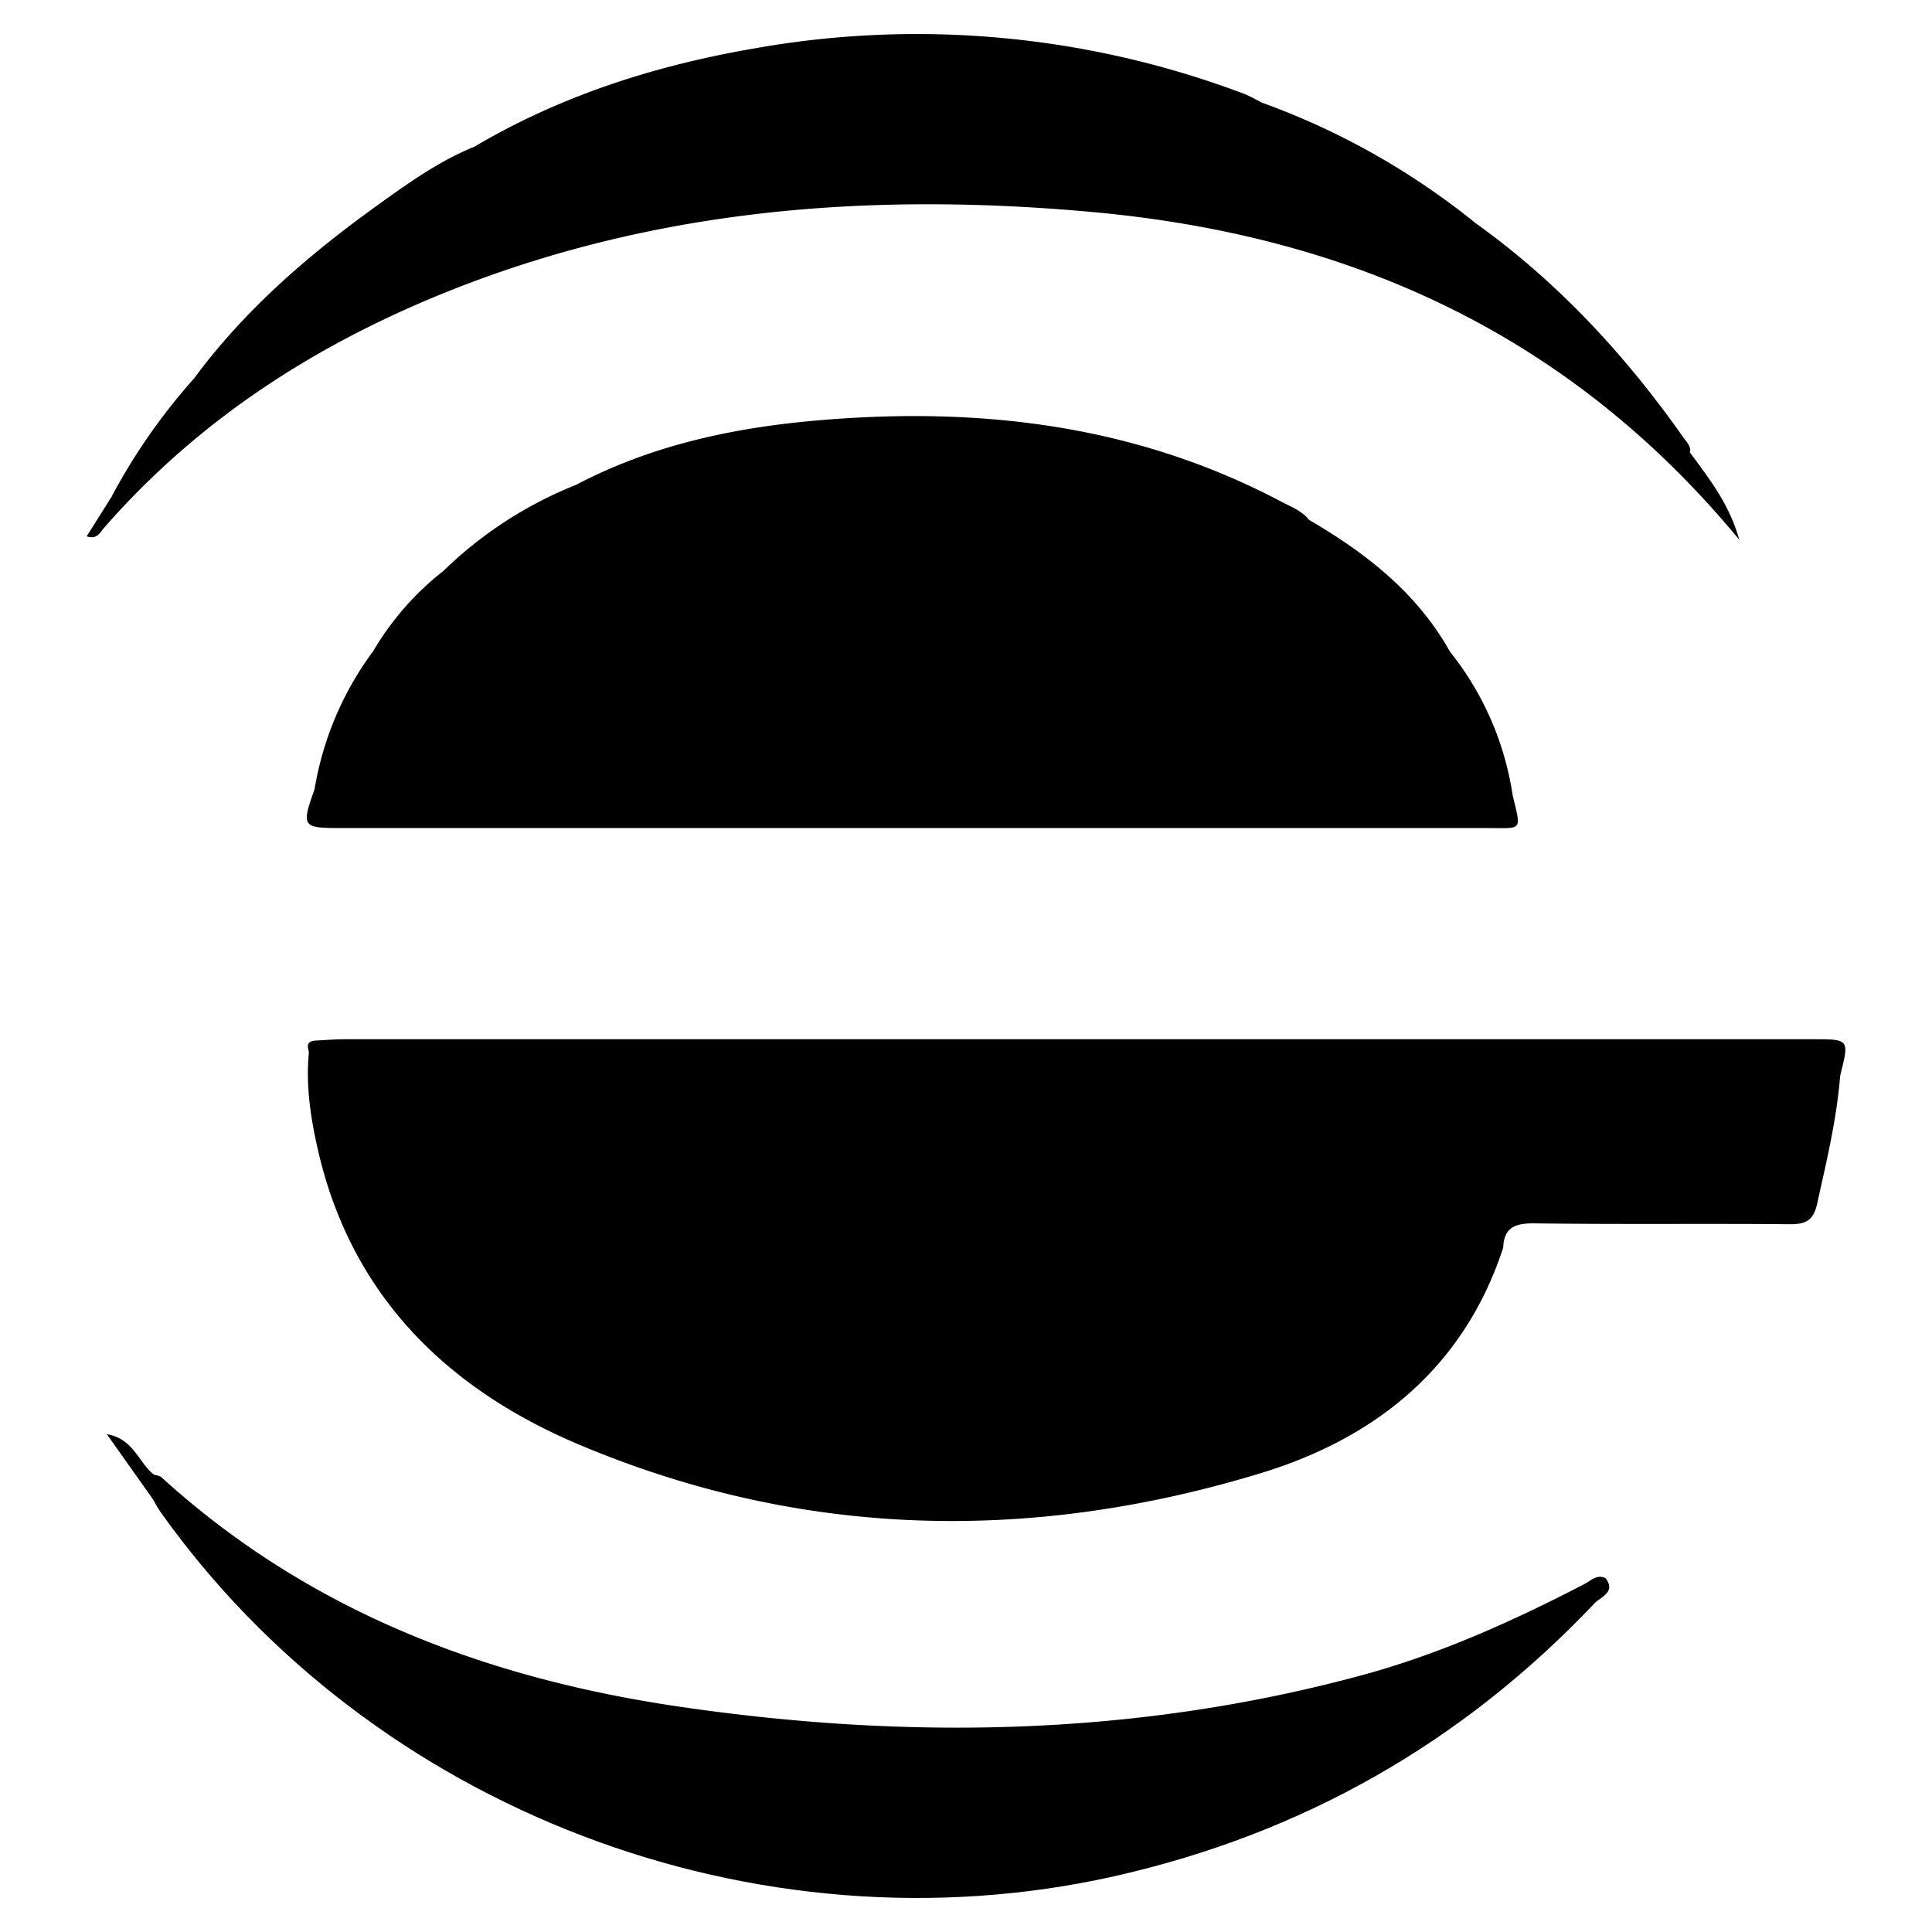 <svg id="Layer_1" data-name="Layer 1" xmlns="http://www.w3.org/2000/svg" viewBox="0 0 432 432"><title>Artboard 1</title><path d="M69.06,235.25c-.24-1.11-.63-2.29,1.11-2.52,3.22,2.19,6.88,1.85,10.49,1.85q158.76,0,317.52,0c3.36,0,6.82-.61,10,1,2.54,1.89,1.85,4.55,1.52,7-.88,6.52-2.09,13-3.51,19.42-1.83,8.29-3.18,9.41-11.62,9.45q-26.49.13-53,0c-4.14,0-6.57,1.14-6.78,5.51a13.79,13.79,0,0,1-2.28,4.15c-4.8,6.57-11.15,7.93-19.09,7.13-42.43-4.25-85-3.07-127.55-2.24-27.79.55-55.76.6-83.32,5.52-6.36,1.14-10.9-2.63-15.67-5.79-9.35-9.54-12.4-21.9-15.44-34.31C70.18,246.14,71,240.48,69.06,235.25Z"/><path d="M70.34,176.46a71.44,71.44,0,0,1,12.87-30.55c3.06,1,4-1.51,5.31-3.24,3.89-5,7.35-10.38,13.62-12.84,4.45-1.71,8.75-1.09,13.07.54,37.64,14.21,76.76,19,116.67,17.19,21.27-1,42.37-4,62.87-10.21,4.9-1.48,9.85-2.79,15.05-2.11,3.65.44,6.09,2.8,8.16,5.52a15.84,15.84,0,0,0,6.35,5.07,67.43,67.43,0,0,1,13.91,31.9c-1.45,5.2-5.42,5.78-10,5.77q-40.23-.09-80.45,0-83.33,0-166.64.05C75.73,183.53,71.33,182.81,70.34,176.46Z"/><path d="M24.9,111.16A134,134,0,0,1,43.47,84.54c1.06-.31,2,.92,3.32-.71a214.67,214.67,0,0,1,60.13-49.15c3-1.91,6.11-3.7,9.76-4.14a28.35,28.35,0,0,1,14.26,2.56c8,3.46,16,6.8,24.55,8.85,1.67.4,3.29.91,4.26,2.5-.13,3.87-3.35,3.14-5.57,3.53-26.32,4.62-51.75,12-75.47,24.5C60.59,82.06,43.3,92.79,30.1,109,28.86,110.48,27.58,112.69,24.9,111.16Z"/><path d="M24.9,111.16c4.1-.85,5.07-4.92,7.41-7.48C43.9,91,58.1,81.77,73,73.62,99.34,59.12,127.65,50.2,157.47,46a7.2,7.2,0,0,0,2.16-1.15c1.92-2.06,4.59-2,7.07-2.36,23.64-3,47.34-2.89,71.07-1.34,3.59.23,7.2.24,10.76.81C261.75,44.09,275,46.12,288,49.53A210,210,0,0,1,365,88.2c4.86,3.78,8.53,8.74,12.9,13,4.14,5.71,8.68,11.21,11,19.48-38.16-46.18-87.19-68-144.4-73.25-48-4.38-95.12-1.12-140.62,16.28C72.84,75.6,45.36,92.75,23.29,118c-.9,1-1.53,2.72-3.91,1.92Z"/><path d="M359,352.86c2.43,3.18-1.11,4.22-2.38,5.56q-44.42,46.92-107.52,61.13c-80,17.91-166-14.89-213.31-81.61-.61-.85-1.06-1.81-1.59-2.72-.48-1.2.2-1.79,1.16-2.23,5.31,1.16,6.84,6.48,10.47,9.49,29.93,36.75,67.85,60.68,114.11,71.31,42,9.65,82.91,5.78,122.59-10.47,22.6-9.26,43.17-22,60.57-39.44C347.27,358.61,353.74,356.62,359,352.86Z"/><path d="M408.64,236.28l-297.25.1c-11.27,0-22.54,0-33.81,0-3.19,0-6-.42-7.41-3.68,2.33-.11,4.66-.33,7-.33q164.12,0,328.23,0c8.14,0,8.14,0,6.08,8.08C409.4,239.83,411,236.72,408.64,236.28Z"/><path d="M44.56,342.59l-8.8-9.12c-1.69-.8-2.69-1.85-1.35-3.74.57.19,1.29.22,1.69.59,32.83,29.89,72.46,44.91,115.52,51.25,51.21,7.53,102.26,6.69,152.62-6.91,17.55-4.73,34-12.14,50.07-20.48,1.41-.74,2.74-2.22,4.66-1.32-3.69,5.06-10.08,6.68-14.24,11.15-12,8.71-26.14,12.16-40,16.16-21.3,6.16-43.16,8.91-65.32,10.41A396.94,396.94,0,0,1,133.56,384,236.73,236.73,0,0,1,58.5,354.58,51.82,51.82,0,0,1,44.56,342.59Z"/><path d="M332,279.91c.46-.84.91-1.69,1.36-2.53,1.75-.75,3-.78,2.72,1.73-8.78,26.68-28.48,42.45-54.06,50.26-51.46,15.71-102.87,14.68-152.77-6.45C99.68,310.39,78.35,289.4,71,256.73c-1.59-7.06-2.65-14.2-1.92-21.48,4.22,3.95,2.48,9.47,3.57,14.22,2.81,12.26,6.14,24.21,14.13,34.3,19.62,23.67,45.06,37.42,74.64,44.5a220.61,220.61,0,0,0,49.22,5.83c27.46.26,54.77-2.25,80.27-14,15.23-7.05,27.64-17.33,35.87-32.19C328.32,285.07,330.37,282.63,332,279.91Z"/><path d="M70.34,176.46c3.09,6.49,9,5.06,14.36,5.06q121.26,0,242.51.08c4.29,0,8.21-.09,11-3.87,2,8.33,2.36,7.42-5.93,7.42l-256.35,0C67.61,185.17,67.35,184.76,70.34,176.46Z"/><path d="M116.09,32.05l-8.86,3.88c-2.3-.19-2.09-1.51-1.36-3,19.44-11.54,40.65-18.29,62.73-22.09A207,207,0,0,1,278.37,21.05a41.19,41.19,0,0,1,3.93,2c.54,1.79-.4,2.76-1.89,3.45-2.88.57-5.44-.63-8-1.54C223.91,8,175.84,9.58,128.16,28.05,124.19,29.59,120.09,30.65,116.09,32.05Z"/><path d="M128.84,108.4c16.61-8.73,34.61-12.65,53-14.31,36.37-3.28,71.63.66,104.5,18,2.22,1.18,4.67,2.05,6.34,4.1-.1,1.55-.57,2.84-2.29,3.25-3.12,0-5.67-1.67-8.28-3-23.47-12.27-48.51-17.19-74.89-17.52-24.53-.31-48.27,2.72-71.09,11.93a10.26,10.26,0,0,1-5.57,1C129.16,111.12,128.13,110.2,128.84,108.4Z"/><path d="M336.1,279.11a2.76,2.76,0,0,0-2.72-1.73c-.6-5.92,2.39-7.8,7.95-7.75,18.21.16,36.44-.18,54.65.2,5.4.11,7.65-1.72,8.39-6.79,1.29-8.94,4.1-17.63,4.27-26.76.85-.92,1.79-2.94,2.54,0a22.52,22.52,0,0,1,.29,4.21c-.77,9.76-3.06,19.24-5.18,28.77-.83,3.74-2.65,4.51-6.17,4.48-18.89-.17-37.79.07-56.68-.19C339,273.47,336.28,274.24,336.1,279.11Z"/><path d="M105.87,32.88a3.29,3.29,0,0,0,1.36,3c-9.92,6.8-20.46,12.66-29.9,20.23-10.94,8.78-20.7,18.73-30,29.1-2.66,2.95-2.73.28-3.84-.72,11.06-14.94,24.91-27,39.84-37.82C90.46,41.53,97.61,36.29,105.87,32.88Z"/><path d="M377.89,101.21c-5.53-2.42-8.74-7.36-12.64-11.56-5-3.62-8.8-8.51-13-12.92a220.7,220.7,0,0,0-21.63-19.61c-1.95-1.56-4.27-2.95-3.94-6,.77-1.13,1.71-1.85,3.17-1.29C348.28,63,363.42,79.37,376.43,97.85,377.12,98.84,378.17,99.76,377.89,101.21Z"/><path d="M329.81,49.79l-2.9,1.55c-2.06,1.48-3.61,0-5.07-1a189.15,189.15,0,0,0-26.51-15.7c-3.24-2.49-7.33-3.25-10.78-5.3-1.47-.88-4-.86-3.59-3.62L282.3,23A165,165,0,0,1,329.81,49.79Z"/><path d="M291.18,119a2.91,2.91,0,0,1,1.54-2.75c12.78,7.47,24.23,16.37,31.59,29.63-2.62,1.78-4.41.47-5.74-1.73a22.82,22.82,0,0,0-6.9-7.3c-7.1-4.6-12.9-10.85-19.88-15.62A1.75,1.75,0,0,1,291.18,119Z"/><path d="M128.84,108.4l1.4,2.85a1.62,1.62,0,0,1-.75,2.14c-9.5,4.94-17.87,11.75-27.46,16.54a3.1,3.1,0,0,1-2.86-2.29A90.54,90.54,0,0,1,128.84,108.4Z"/><path d="M99.17,127.64l3,1.57c.79,1.46-.62,1.81-1.29,2.54-5.6,3.94-9.59,9.33-13.26,15-2.34,3.59-3.22,1.08-4.38-.8A64.06,64.06,0,0,1,99.17,127.64Z"/><path d="M34.41,329.73l1.35,3.74-1.58,1.75-10.3-14.54C29.94,321.71,31,327.12,34.41,329.73Z"/><path d="M332,279.91c-5,15.69-15.77,26.9-29.19,35.58-16.88,10.93-35.95,15.61-55.68,18.12-11.56,1.47-23.19,2.76-34.78,2.36-31.08-1.08-61.63-5.12-89.57-20.22-13.74-7.44-25.94-16.85-35.27-29.59a8.17,8.17,0,0,1-.77-2.39c6,4,11.56,6.82,19.81,5.44,22.57-3.76,45.54-3.37,68.38-4.49,33.17-1.63,66.3-.63,99.45-.79,15.19-.07,30.42,1.47,45.57,2.95C326.26,287.5,327.81,281.82,332,279.91Z"/><path d="M100.85,131.75l1.29-2.54c8.69-7.05,18.46-12.4,28.1-18C185,90,238.75,90.81,291.18,119c7,5.72,15.13,10.21,20.49,17.85-12.62-.76-23.95,4.94-35.95,7.28a308,308,0,0,1-78.42,5.28c-29-1.82-57.53-6.91-84.64-18.08C108.6,129.61,104.76,130.74,100.85,131.75Z"/><path d="M281,25.68c4.61,3.43,10.73,3.92,15.13,7.75-15.52,2.29-29.57,11.15-45.81,10.2-30.25-2-60.48-2.13-90.65,1.26a179.84,179.84,0,0,1-32.26-11.43c-3.62-1.63-7.47-1.36-11.28-1.41,14.78-8.73,31.11-13.09,47.7-16.48A204.12,204.12,0,0,1,266,20.66C271,22.2,276,24,281,25.68Z"/><path d="M250.28,43.63c8.41-2.33,17.21-3.13,25.38-6.49,6.51-2.69,13.23-4.65,20.43-3.71C307.18,38,316.68,45.3,326.91,51.34c8.36,8.63,18.54,15.29,26.44,24.41,4,4.61,7.94,9.27,11.9,13.9-4.8-1.49-8-5.34-12-8.09C326.21,62.68,296.19,51.45,263.77,46,259.28,45.27,254.49,46,250.28,43.63Z"/><path d="M44.56,342.59c30.58,23.32,65.53,35.86,103.11,42.17a391.87,391.87,0,0,0,81.78,4.8c37.46-1.58,74.18-7.42,108.7-23.18,2.12-1,4.39-1.58,6.58-2.37-8.93,11.05-20.77,18.55-32.53,26-24.54,15.51-51.5,24.89-80.15,28.87a200,200,0,0,1-81.17-5.41c-36.61-10.08-68-29-94.47-56.18C52.06,352.8,47.29,348.46,44.56,342.59Z"/></svg>